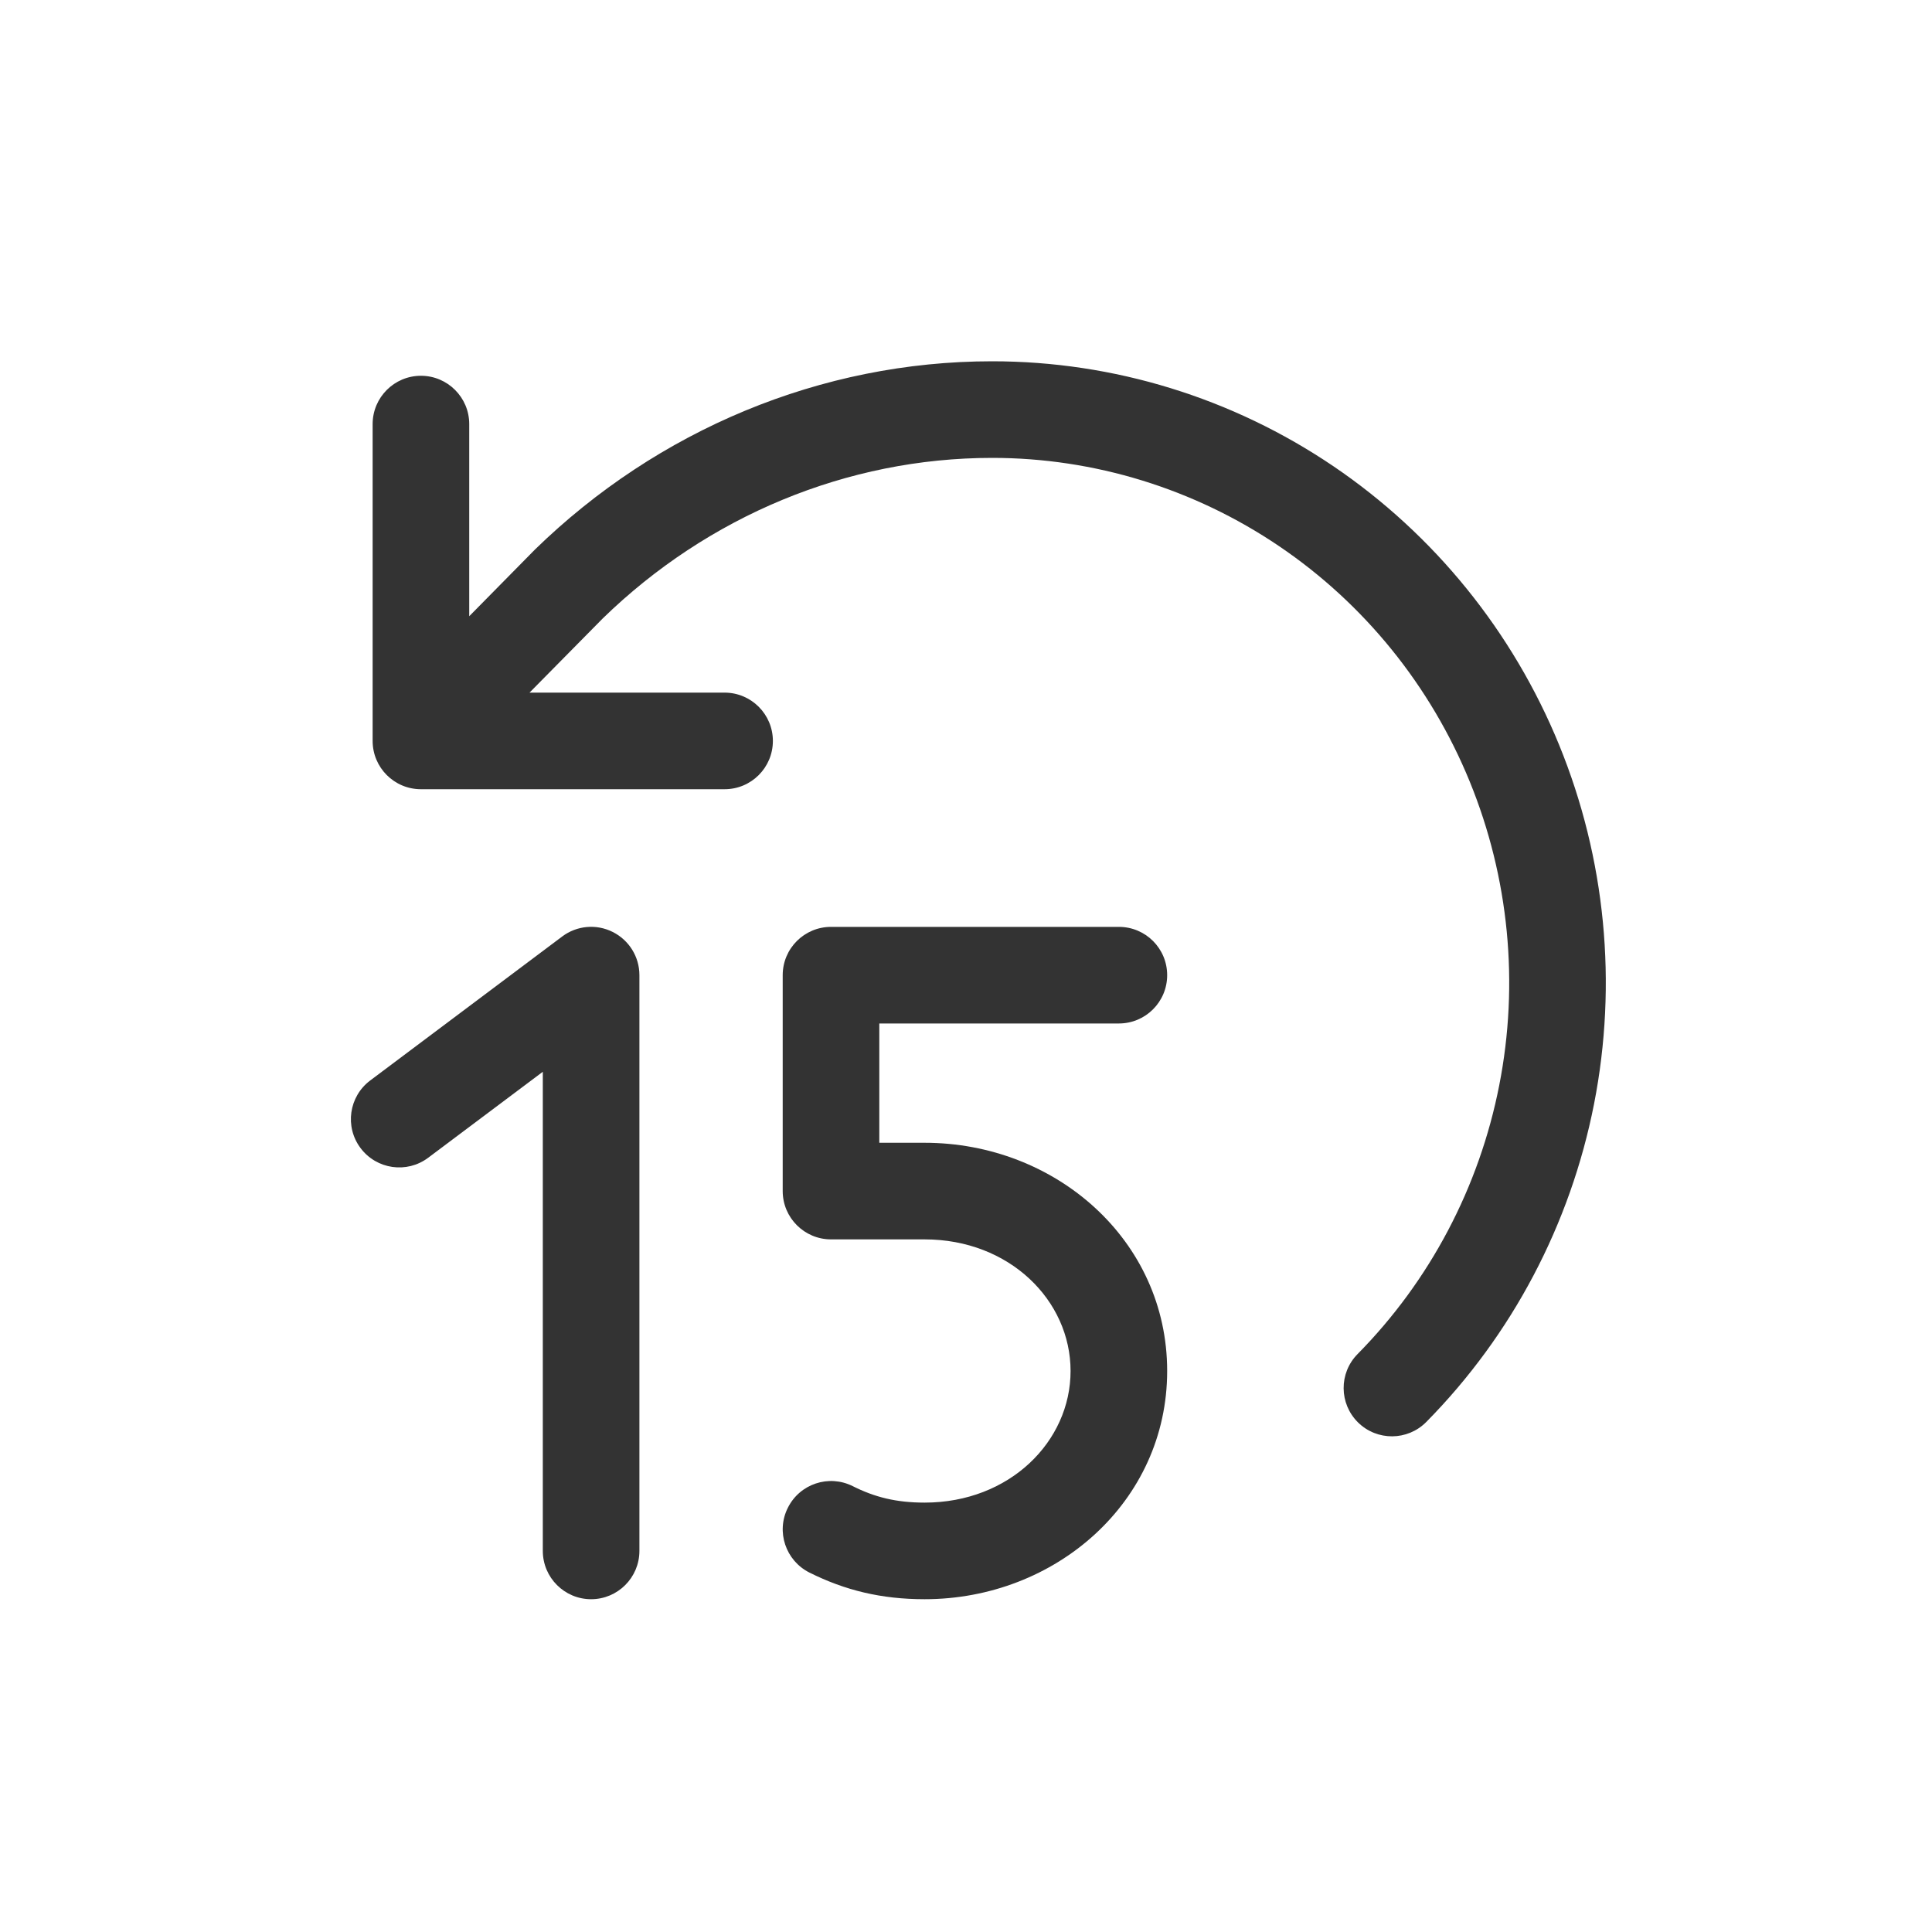 <svg width="24" height="24" viewBox="0 0 24 24" fill="none" xmlns="http://www.w3.org/2000/svg">
<path d="M12.325 4.488C10.196 4.488 8.167 5.344 6.646 6.826L5.829 7.655V5.268C5.829 4.937 5.56 4.668 5.229 4.668C4.898 4.668 4.629 4.937 4.629 5.268V9.204C4.629 9.536 4.898 9.804 5.229 9.804H9.001C9.332 9.804 9.601 9.536 9.601 9.204C9.601 8.873 9.332 8.604 9.001 8.604H6.578L7.488 7.682C8.792 6.413 10.522 5.688 12.325 5.688C13.593 5.688 14.834 6.07 15.89 6.785C16.946 7.5 17.771 8.518 18.258 9.71C18.745 10.903 18.873 12.215 18.624 13.482C18.376 14.748 17.763 15.91 16.864 16.821C16.631 17.057 16.634 17.437 16.87 17.67C17.105 17.902 17.485 17.9 17.718 17.664C18.784 16.584 19.508 15.209 19.802 13.713C20.095 12.217 19.945 10.666 19.369 9.256C18.793 7.847 17.817 6.641 16.563 5.791C15.309 4.942 13.834 4.488 12.325 4.488Z" fill="#333333"/>
<path d="M10.323 11.514C9.992 11.514 9.723 11.782 9.723 12.114V14.796C9.723 15.127 9.992 15.396 10.323 15.396H11.486C12.541 15.396 13.299 16.155 13.299 17.031C13.299 17.907 12.541 18.666 11.486 18.666C11.131 18.666 10.865 18.598 10.592 18.461C10.295 18.313 9.935 18.433 9.787 18.73C9.638 19.026 9.759 19.386 10.055 19.535C10.496 19.755 10.946 19.866 11.486 19.866C13.112 19.866 14.499 18.658 14.499 17.031C14.499 15.404 13.112 14.196 11.486 14.196H10.923V12.714H13.899C14.231 12.714 14.499 12.445 14.499 12.114C14.499 11.782 14.231 11.514 13.899 11.514H10.323Z" fill="#333333"/>
<path d="M7.943 12.114C7.943 11.886 7.815 11.679 7.611 11.577C7.408 11.475 7.165 11.497 6.983 11.634L4.599 13.422C4.334 13.621 4.28 13.997 4.479 14.262C4.678 14.527 5.054 14.581 5.319 14.382L6.743 13.314V19.266C6.743 19.597 7.012 19.866 7.343 19.866C7.674 19.866 7.943 19.597 7.943 19.266V12.114Z" fill="#333333"/>
</svg>
